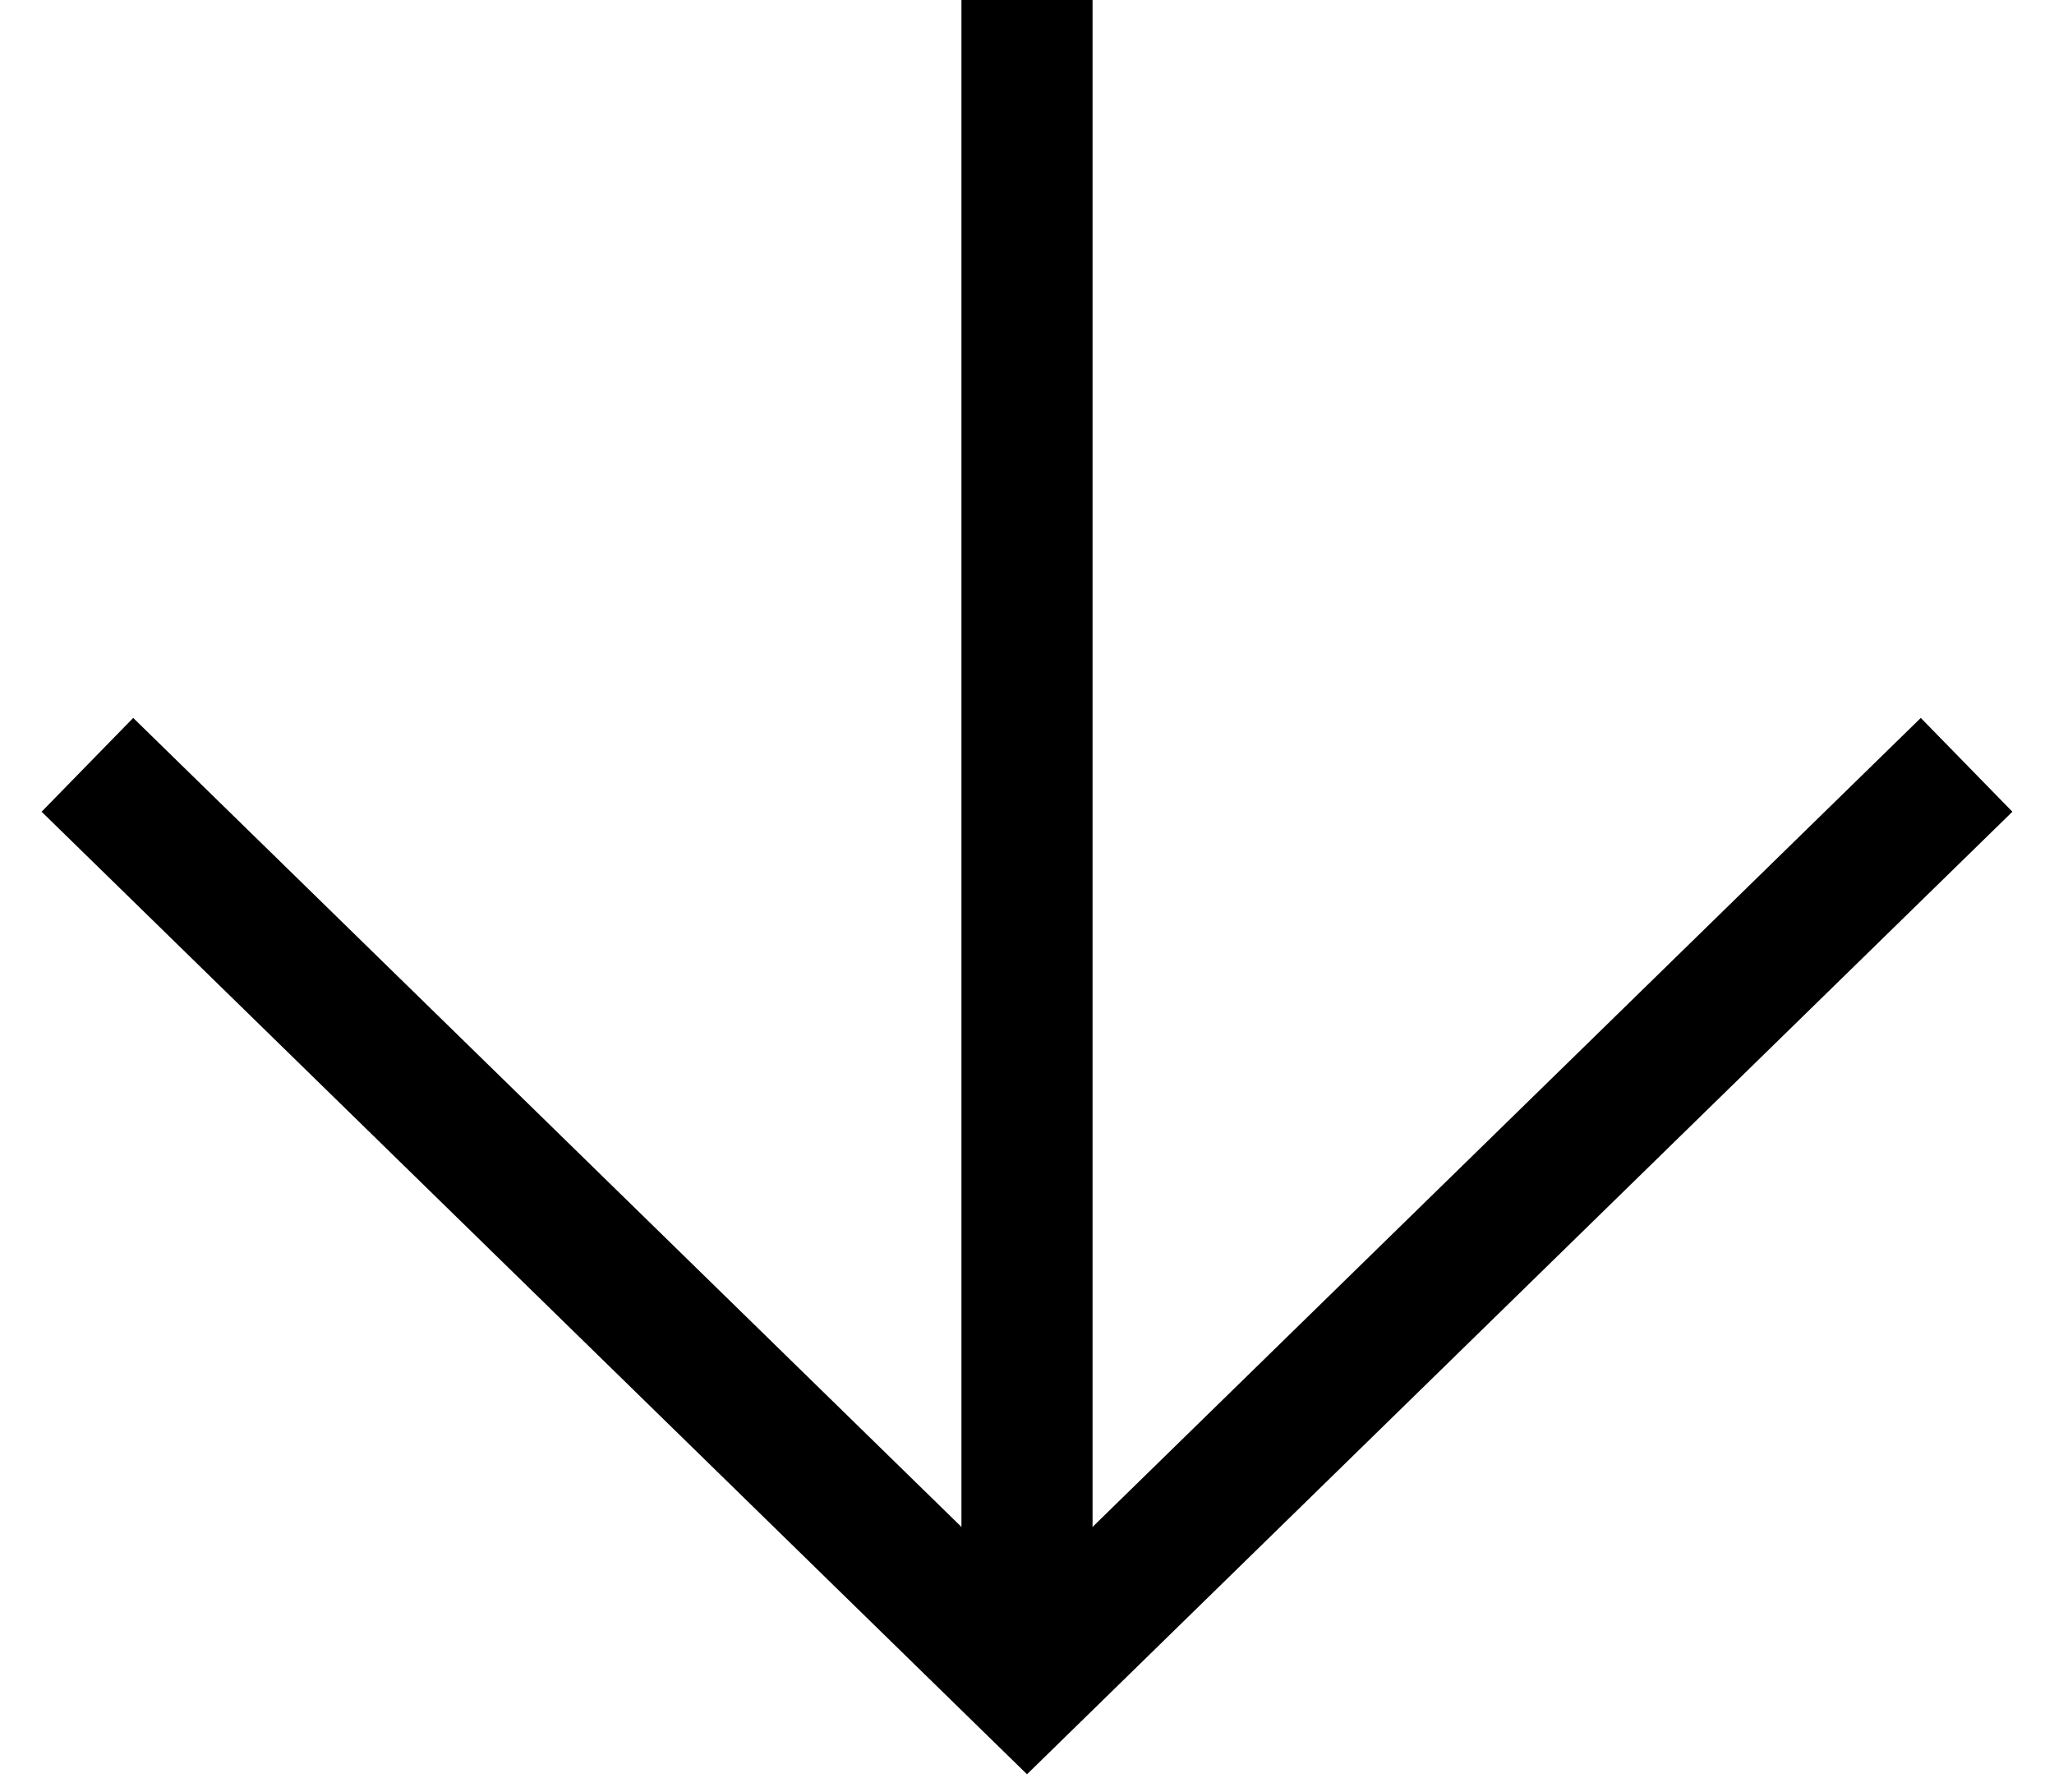 <svg width="47" height="41" viewBox="0 0 47 41" fill="none" xmlns="http://www.w3.org/2000/svg">
<path fill-rule="evenodd" clip-rule="evenodd" d="M0.952 18.573L3.048 16.427L23.5 36.403L43.952 16.427L46.048 18.573L23.5 40.597L0.952 18.573Z" fill="black"/>
<path fill-rule="evenodd" clip-rule="evenodd" d="M25 0V38.5H22V0H25Z" fill="black"/>
</svg>
